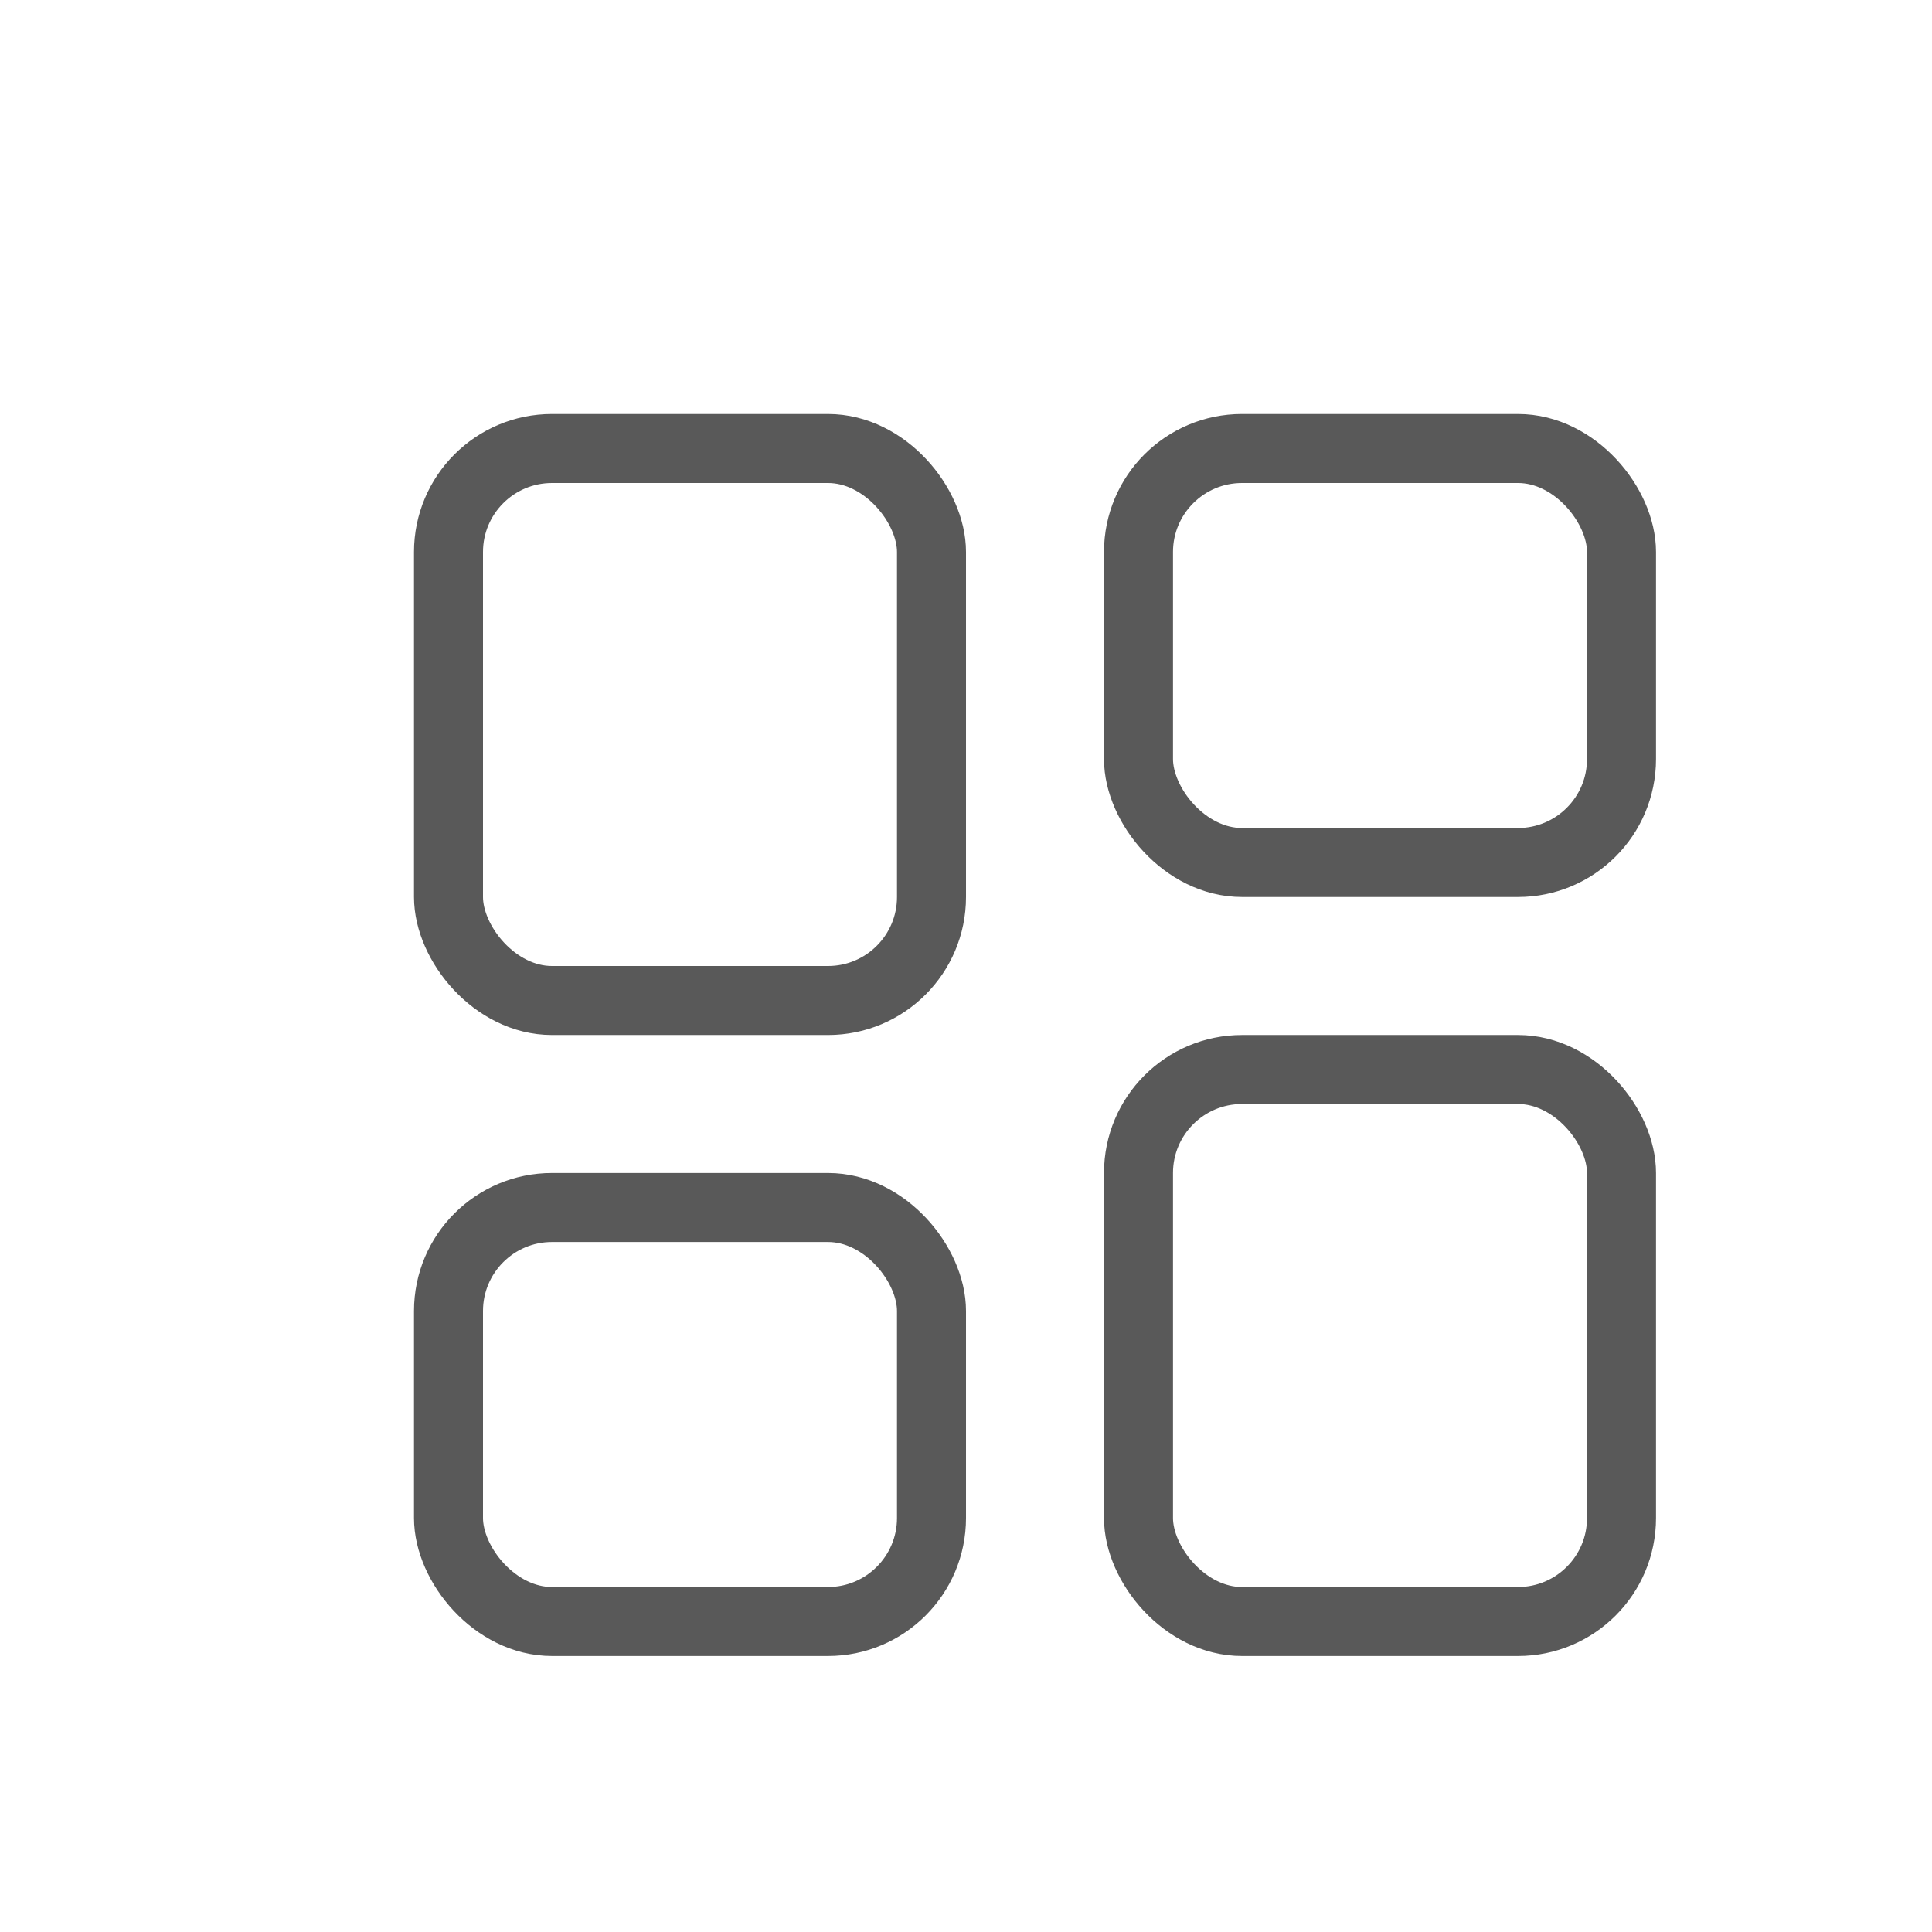 <svg width="28" height="28" viewBox="0 0 28 28" fill="none" xmlns="http://www.w3.org/2000/svg">
<g filter="url(#filter0_d_107_3258)">
<rect x="5.5" y="5.5" width="7" height="8" rx="1.5" stroke="#595959" stroke-linejoin="round"/>
<rect x="5.5" y="16.5" width="7" height="6" rx="1.5" stroke="#595959" stroke-linejoin="round"/>
<rect x="15.5" y="5.5" width="7" height="6" rx="1.5" stroke="#595959" stroke-linejoin="round"/>
<rect x="15.5" y="14.5" width="7" height="8" rx="1.5" stroke="#595959" stroke-linejoin="round"/>
</g>
<defs>
<filter id="filter0_d_107_3258" x="2" y="2" width="26" height="26" filterUnits="userSpaceOnUse" color-interpolation-filters="sRGB">
<feFlood flood-opacity="0" result="BackgroundImageFix"/>
<feColorMatrix in="SourceAlpha" type="matrix" values="0 0 0 0 0 0 0 0 0 0 0 0 0 0 0 0 0 0 127 0" result="hardAlpha"/>
<feOffset dx="1" dy="1"/>
<feGaussianBlur stdDeviation="2"/>
<feComposite in2="hardAlpha" operator="out"/>
<feColorMatrix type="matrix" values="0 0 0 0 0 0 0 0 0 0 0 0 0 0 0 0 0 0 0.04 0"/>
<feBlend mode="normal" in2="BackgroundImageFix" result="effect1_dropShadow_107_3258"/>
<feBlend mode="normal" in="SourceGraphic" in2="effect1_dropShadow_107_3258" result="shape"/>
</filter>
</defs>
</svg>
